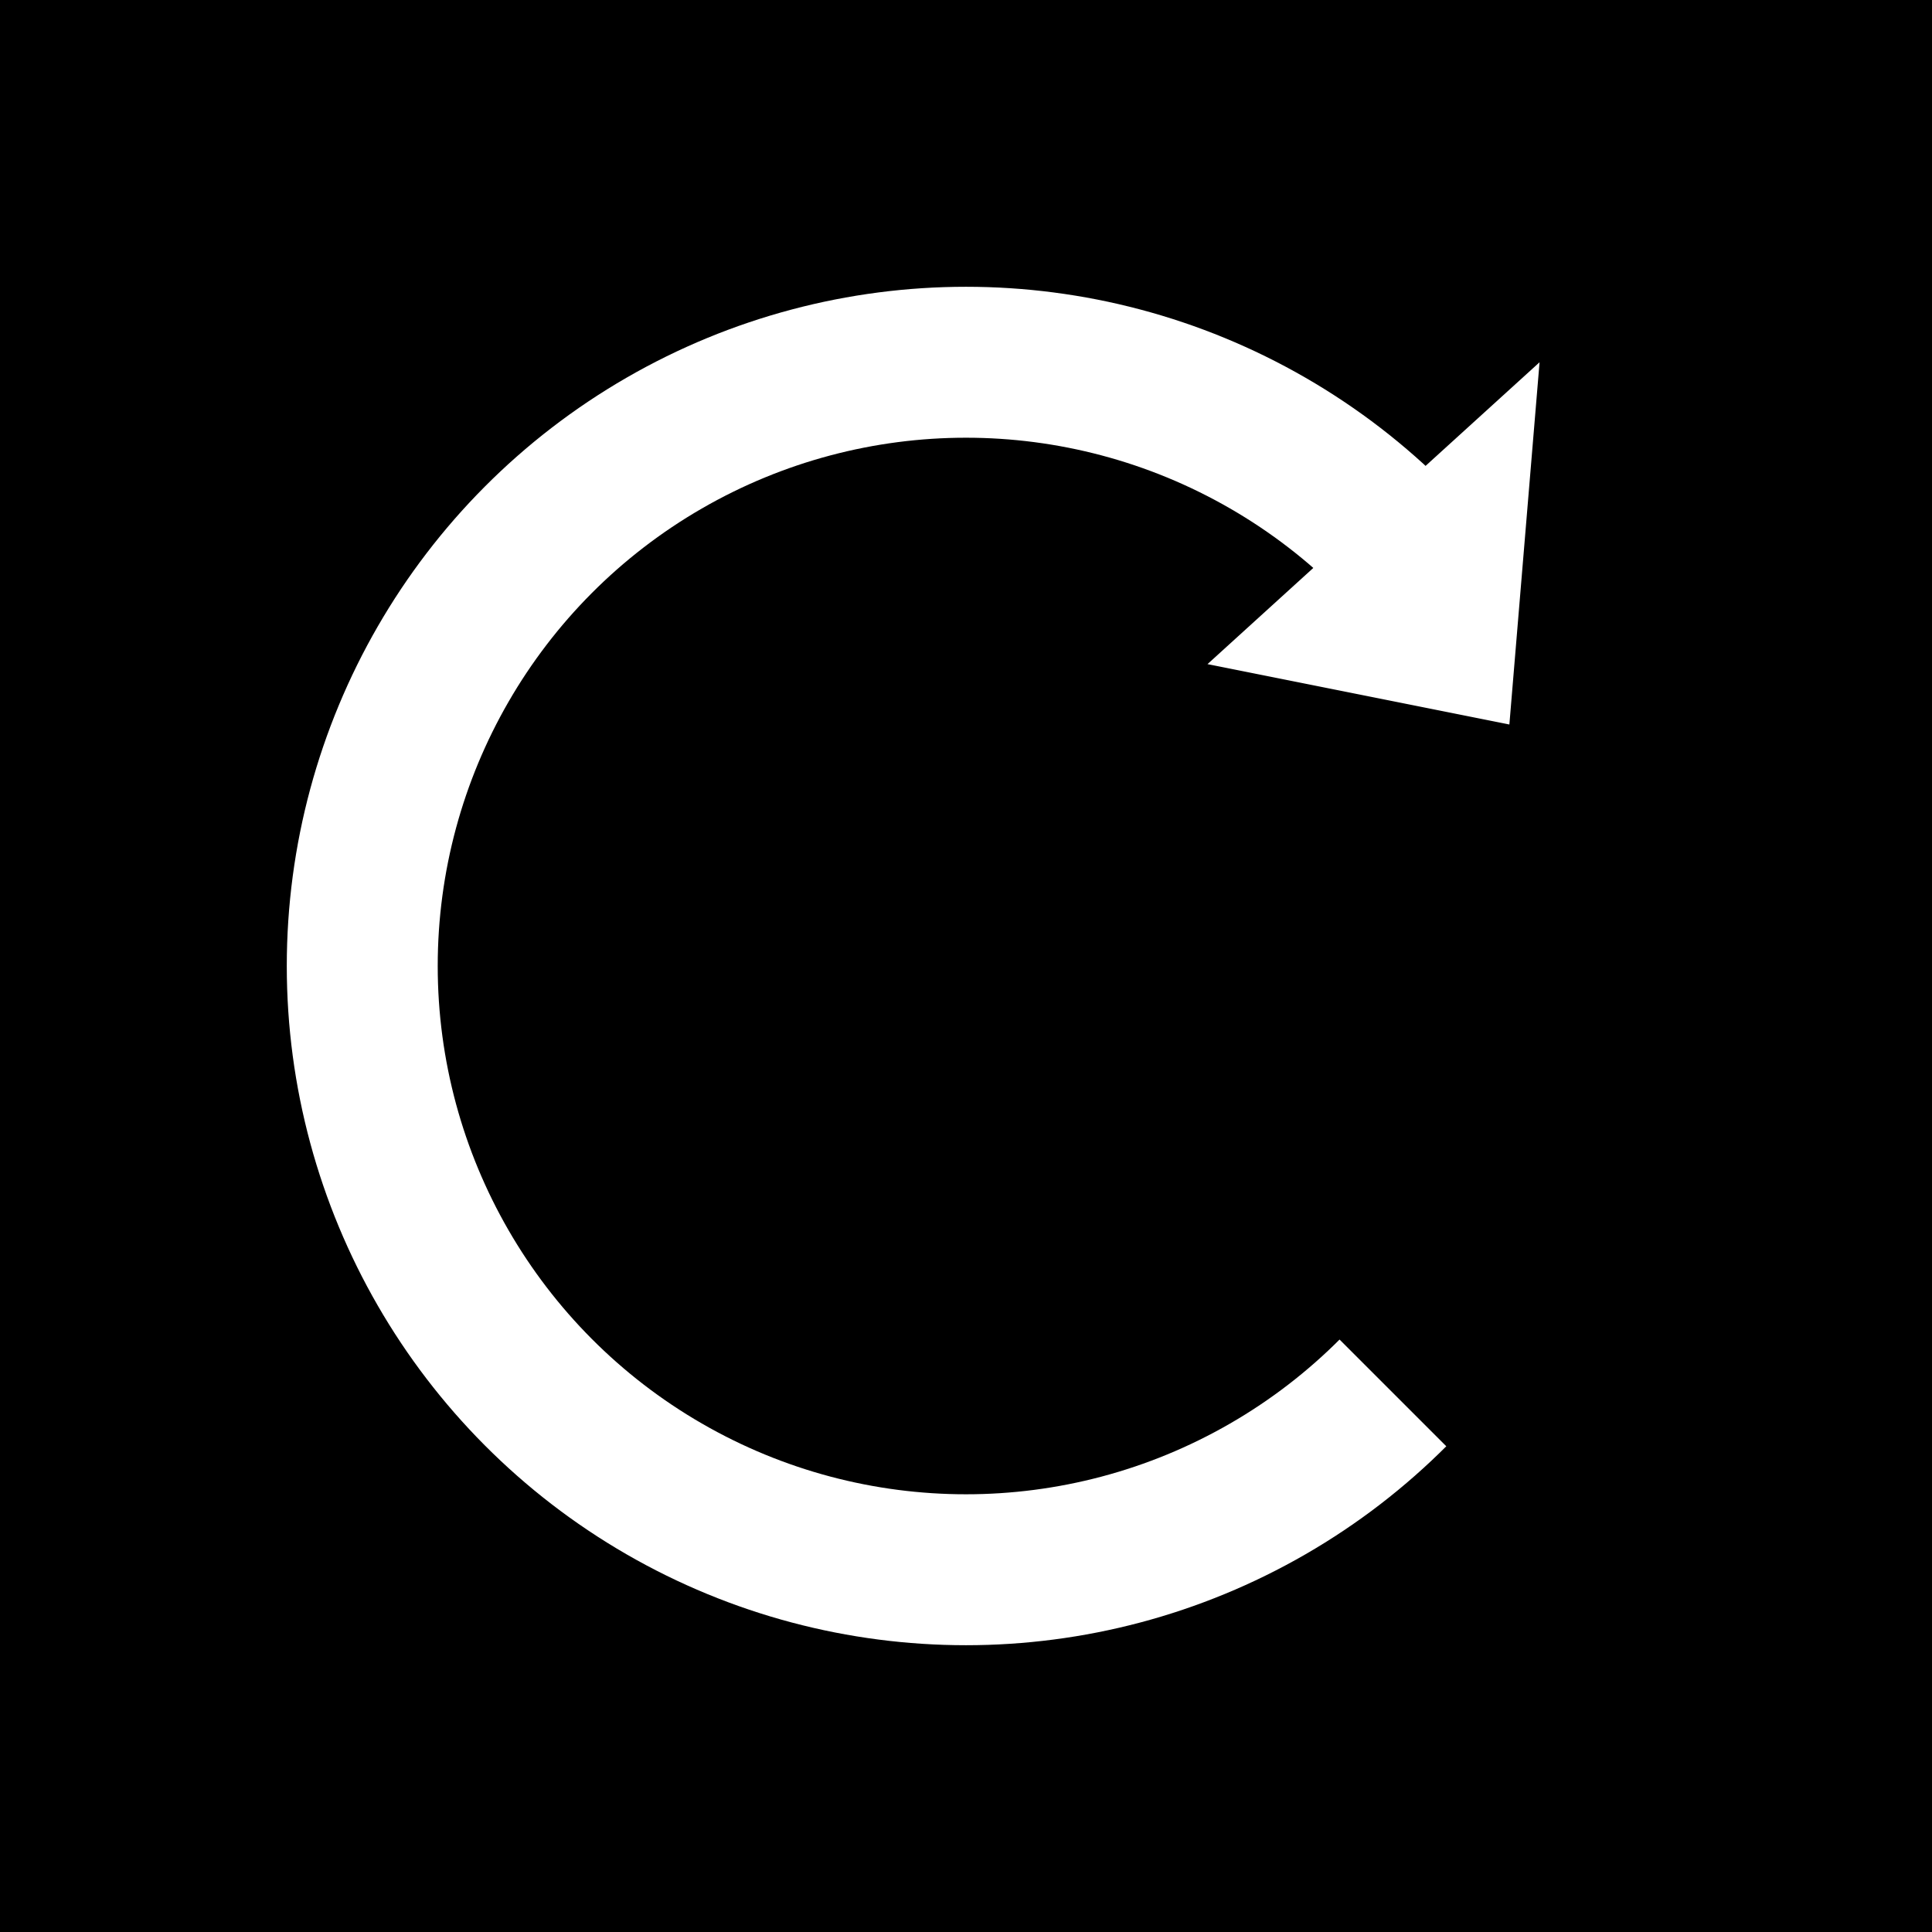 <svg version="1.0" baseProfile="full" xmlns="http://www.w3.org/2000/svg" height="64" width="64">
    <!-- <rect x="0" y="0" width="64" height="64" color="black"/> -->
    <rect x="0" y="0" width="64" height="64" color="black"/>

    <circle cx="32" cy="32" r="20" fill-opacity="0" stroke="white" stroke-width="5px"/>
    <polygon points="64,0 64,64 32,32" fill-opacity="1" fill="remove"/>
    <polygon points="40,22 51,12 50,24" fill="white" />
</svg>